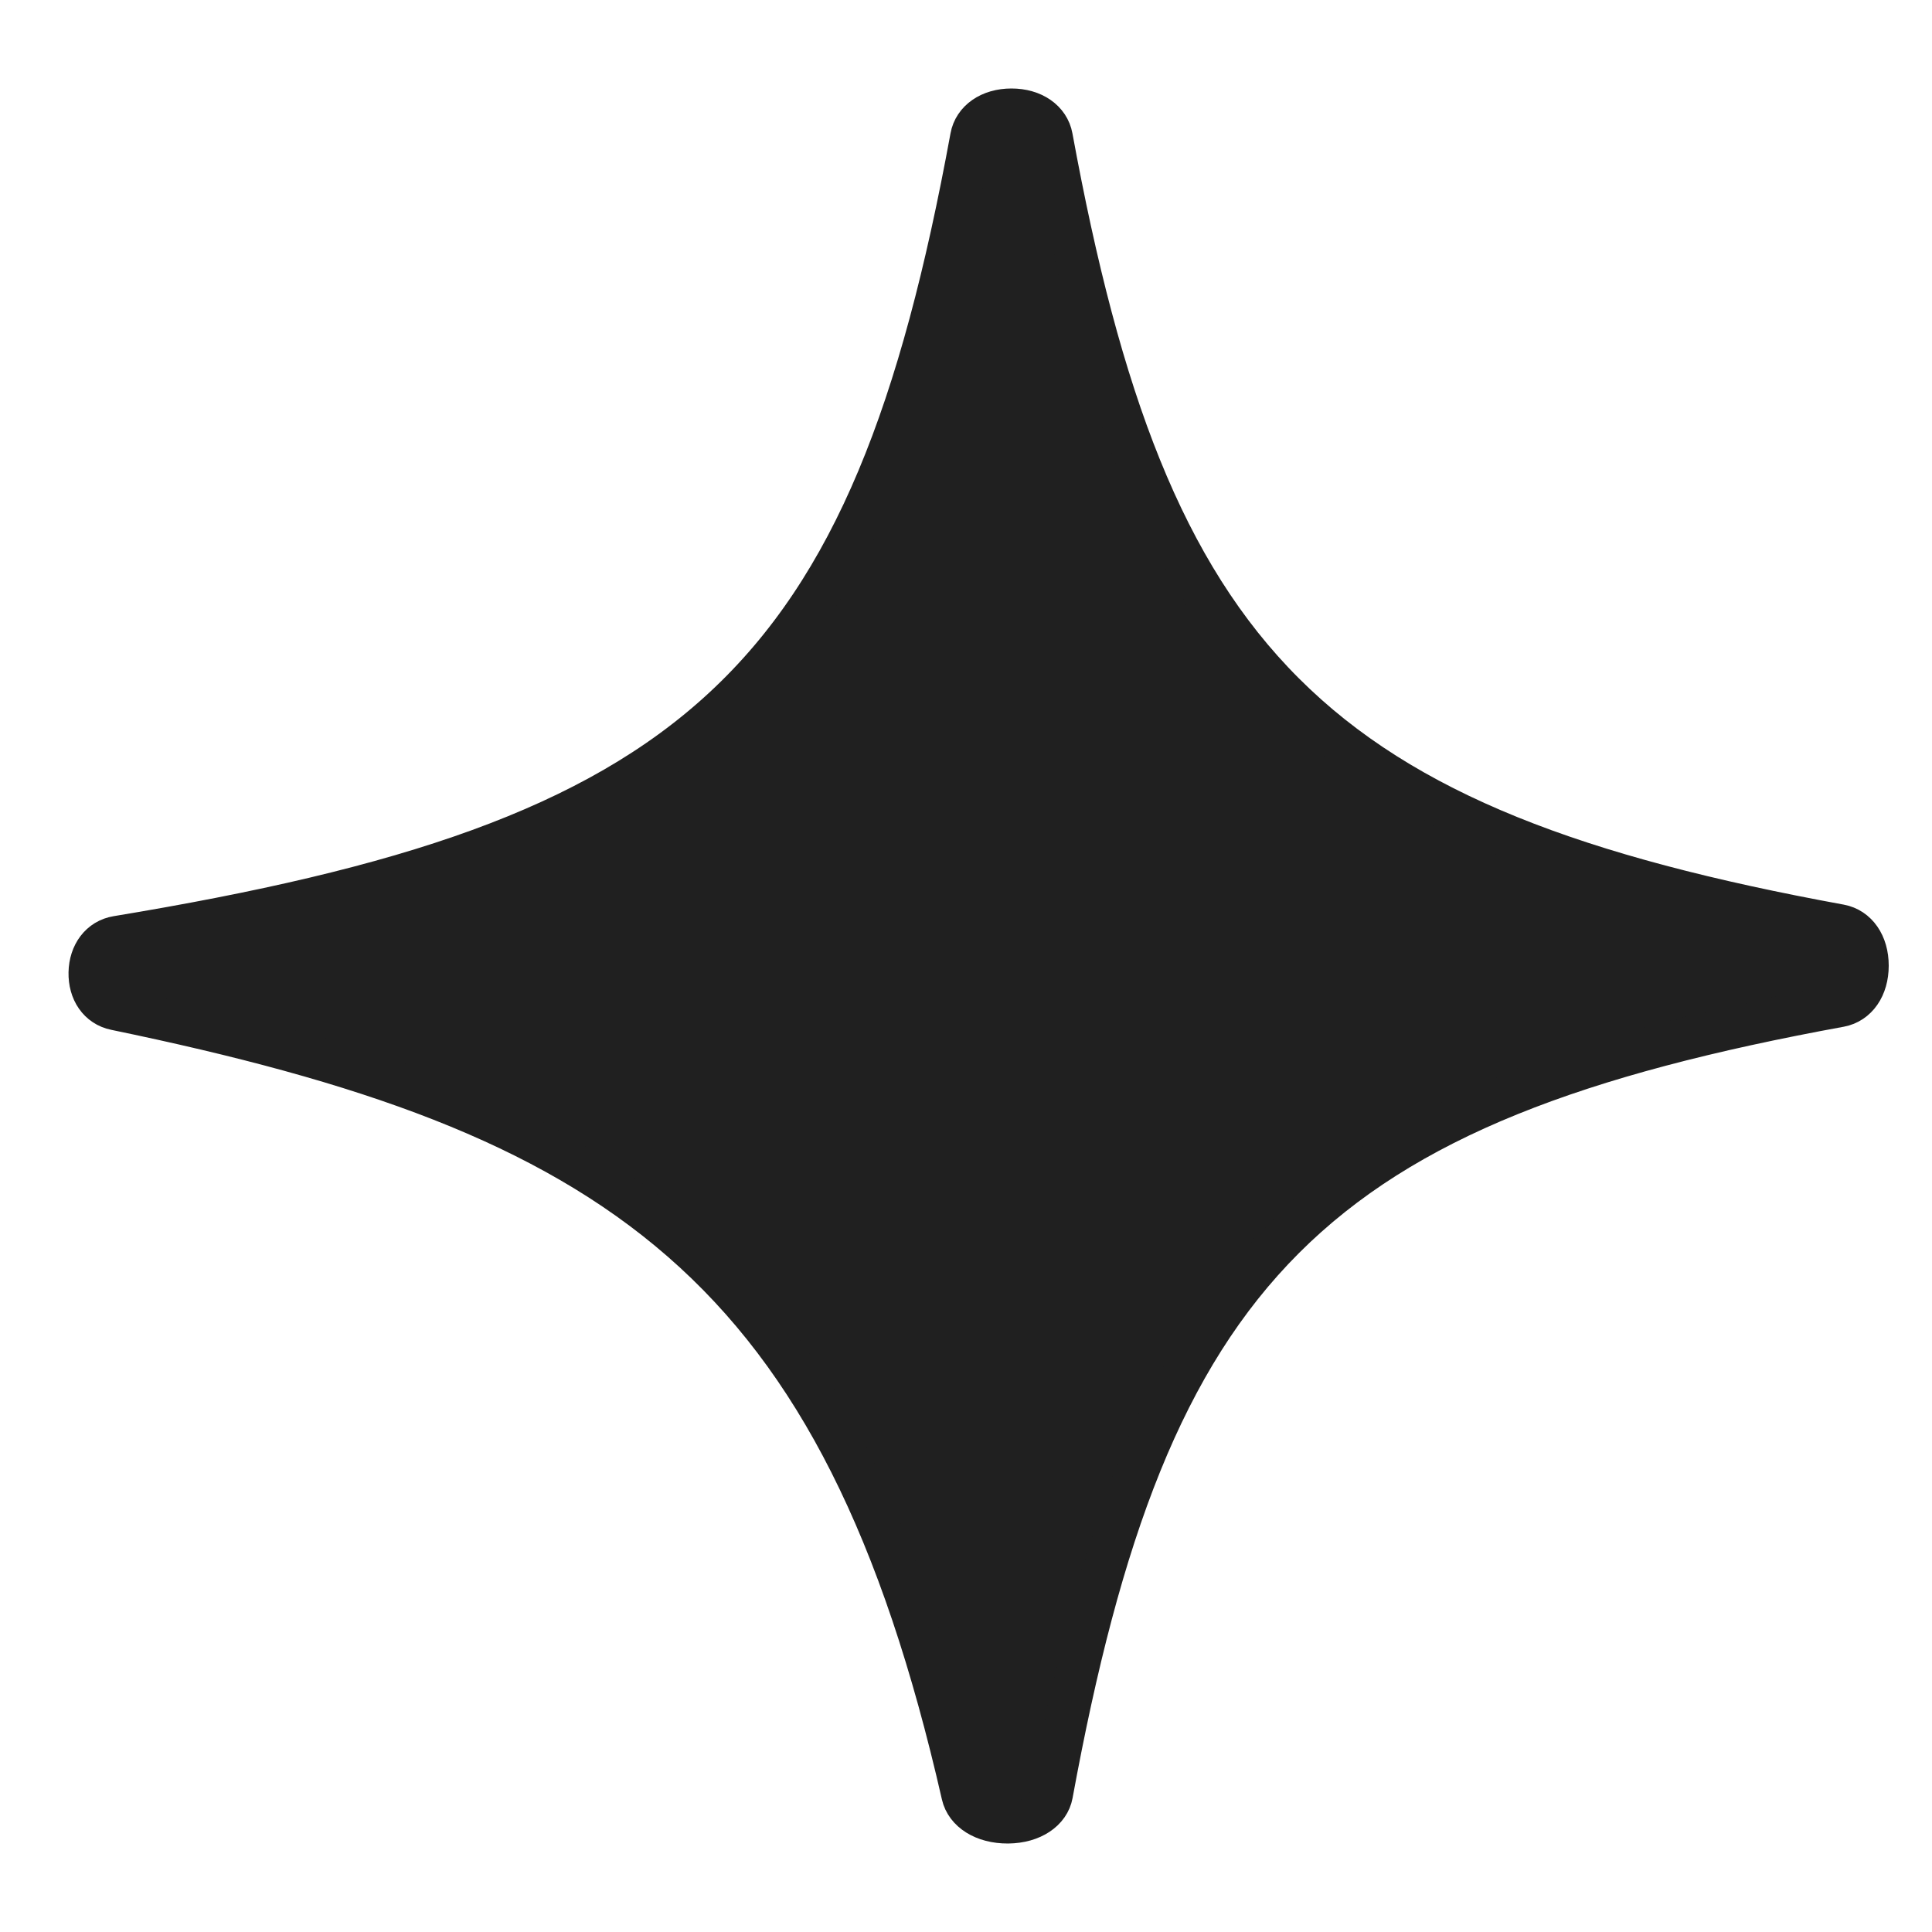<svg width="15" height="15" viewBox="0 0 15 15" fill="none" xmlns="http://www.w3.org/2000/svg">
<path d="M0.897 7.835C0.769 7.809 0.693 7.695 0.696 7.551C0.699 7.408 0.78 7.296 0.909 7.275C3.136 6.907 4.611 6.433 5.621 5.495C6.634 4.555 7.154 3.174 7.541 1.065C7.564 0.938 7.686 0.851 7.853 0.851C8.02 0.851 8.142 0.938 8.165 1.065C8.537 3.091 9.031 4.446 9.968 5.382C10.905 6.319 12.26 6.814 14.286 7.185C14.414 7.209 14.5 7.33 14.5 7.497C14.5 7.665 14.414 7.786 14.286 7.81C12.26 8.181 10.906 8.676 9.969 9.613C9.032 10.55 8.538 11.904 8.166 13.931C8.144 14.053 8.015 14.147 7.826 14.149C7.636 14.15 7.501 14.059 7.473 13.935C7.005 11.884 6.344 10.55 5.291 9.632C4.242 8.717 2.826 8.234 0.897 7.835Z" fill="#202020" stroke="#202020" stroke-width="0.328"/>
</svg>
